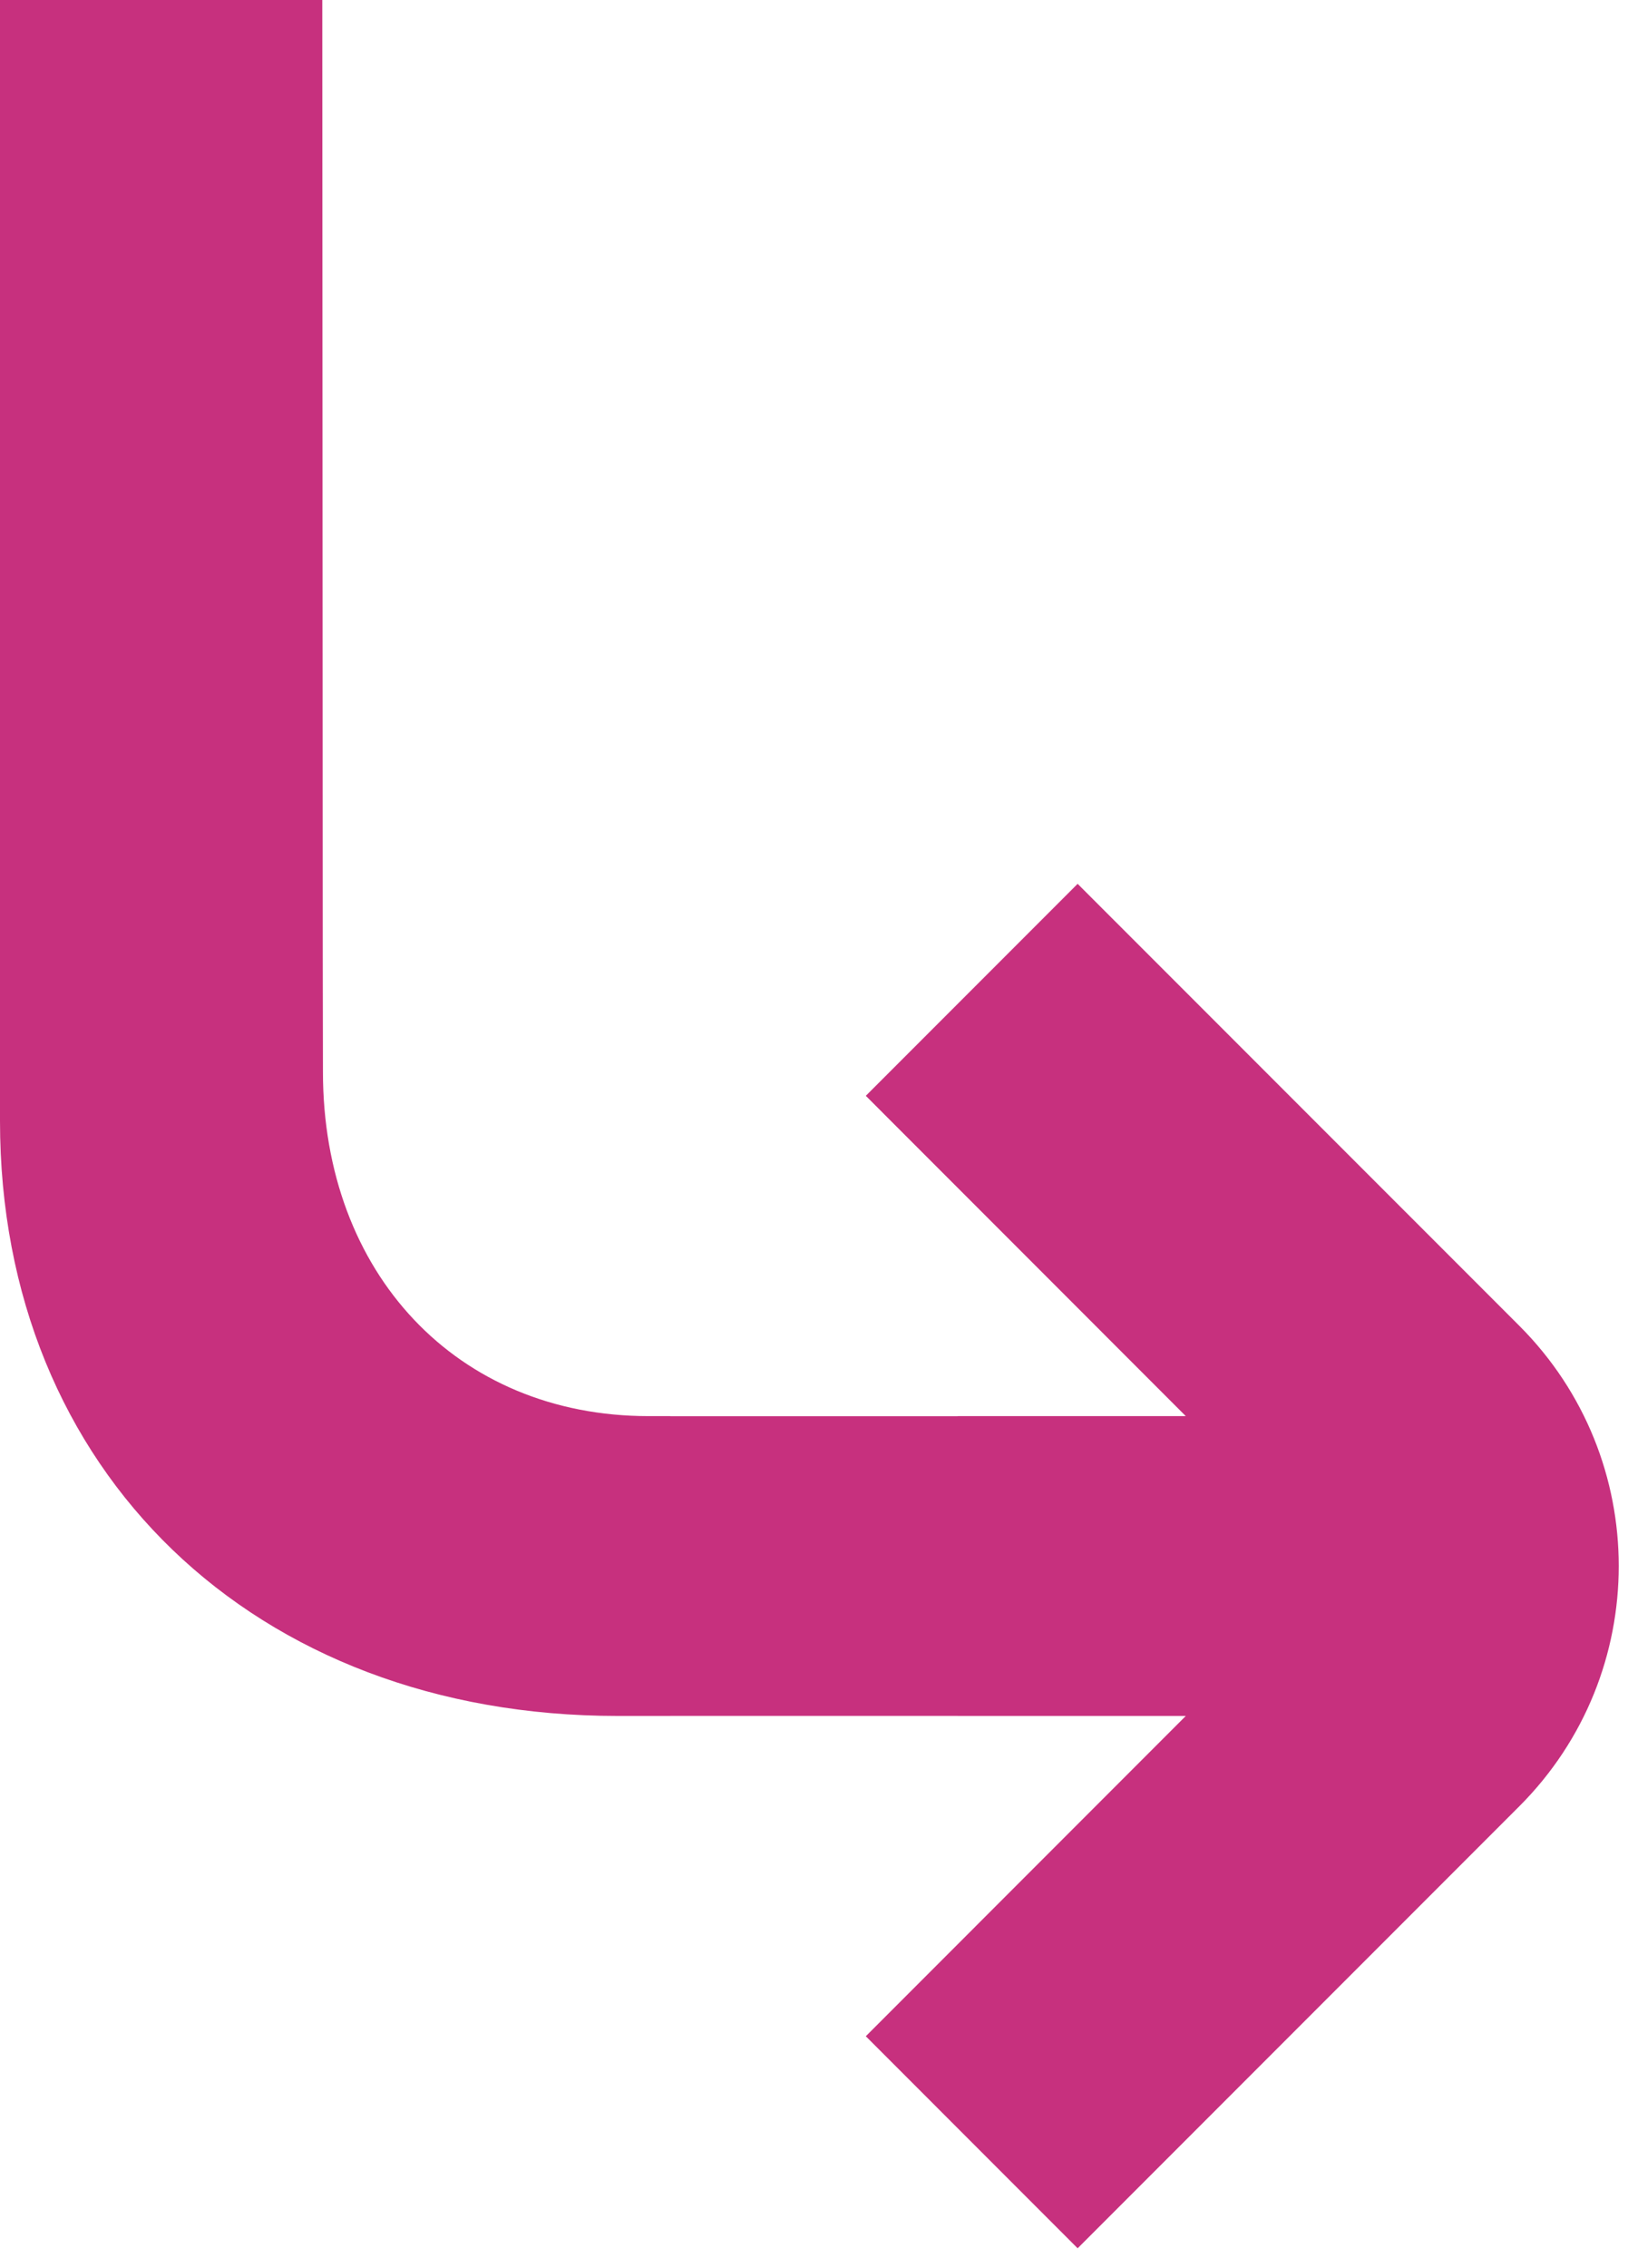 <svg width="51" height="71" viewBox="0 0 51 71" fill="none" xmlns="http://www.w3.org/2000/svg">
<path fill-rule="evenodd" clip-rule="evenodd" d="M0 30V0H10.096L10.111 30L10.117 33.553C10.117 39.864 14.319 44.327 20.32 44.327H21V44.33H30L30 44.327H37.147L27.123 34.301L33.759 27.665L47.596 41.5C51.748 45.653 51.748 52.385 47.596 56.539L33.759 70.375L27.123 63.738L37.147 53.712H30L30 53.71H21V53.712H19.347C7.968 53.712 0 46.056 0 35.089V30Z" fill="#C7307E"/>
</svg>
